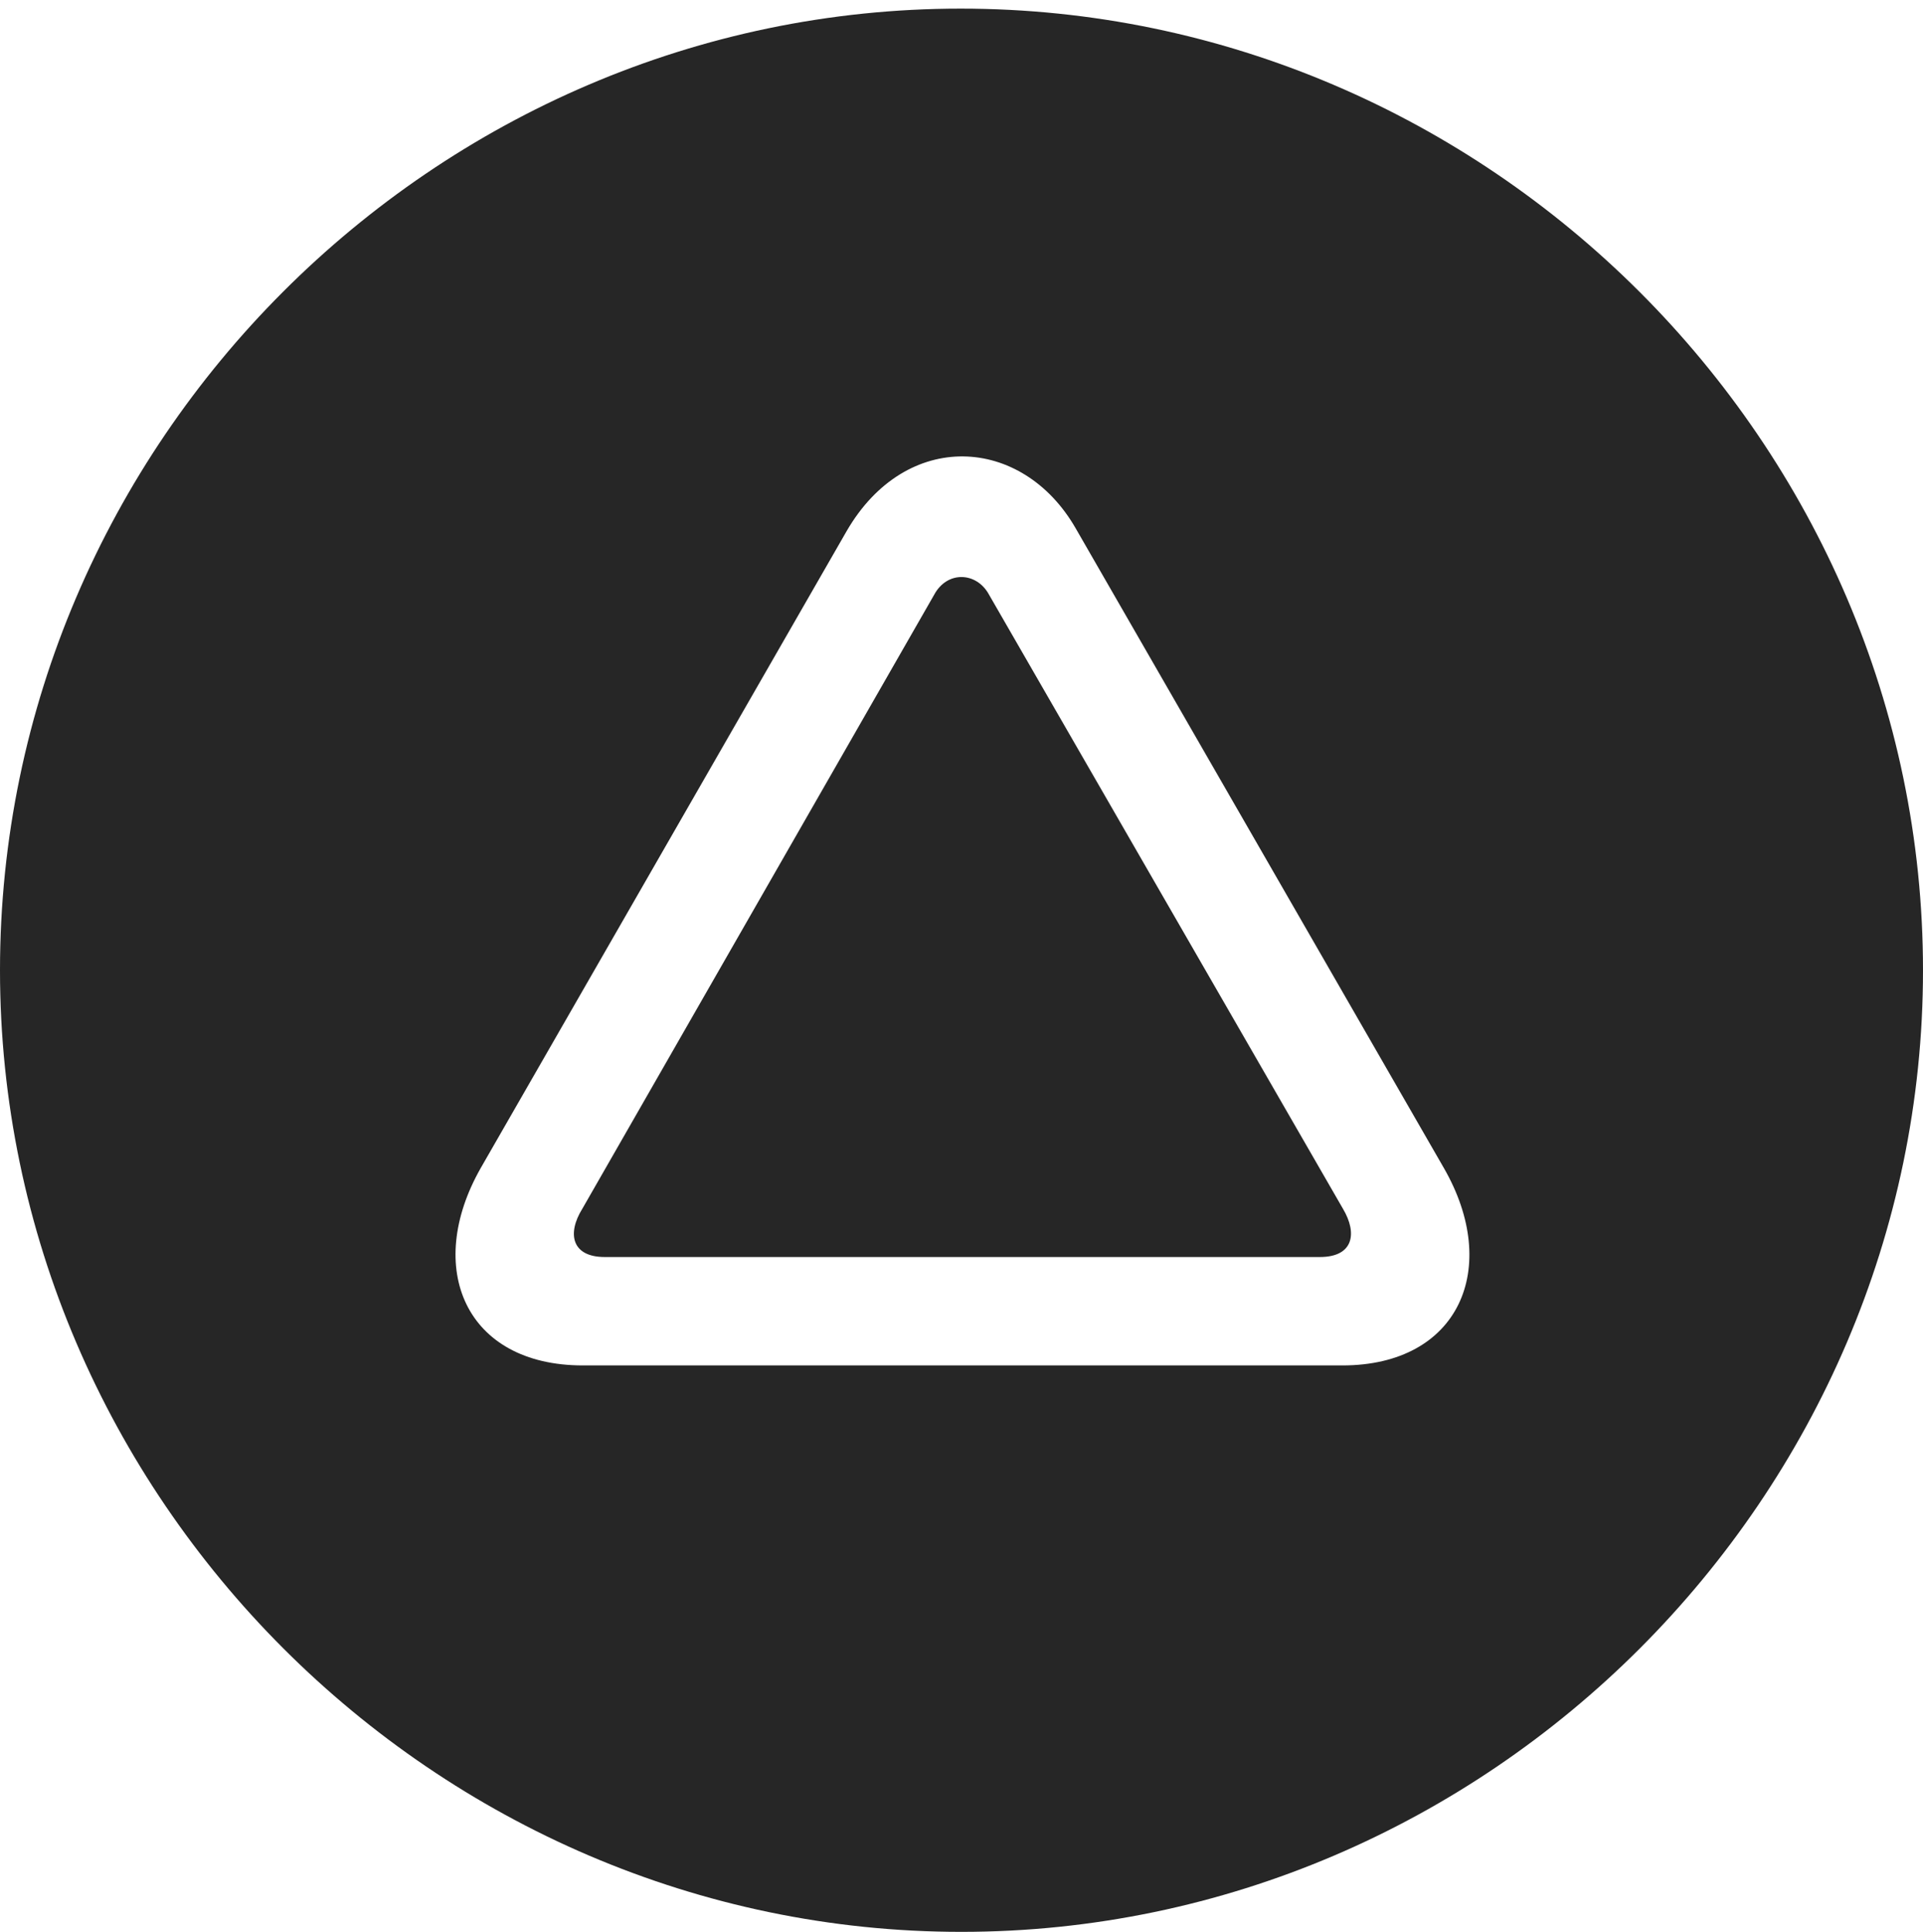 <?xml version="1.0" encoding="UTF-8"?>
<!--Generator: Apple Native CoreSVG 232.5-->
<!DOCTYPE svg
PUBLIC "-//W3C//DTD SVG 1.1//EN"
       "http://www.w3.org/Graphics/SVG/1.1/DTD/svg11.dtd">
<svg version="1.1" xmlns="http://www.w3.org/2000/svg" xmlns:xlink="http://www.w3.org/1999/xlink" width="97.96" height="98.384">
 <g>
  <rect height="98.384" opacity="0" width="97.96" x="0" y="0"/>
  <path d="M97.96 49.412C97.96 76.215 75.825 98.384 48.972 98.384C22.169 98.384 0 76.215 0 49.412C0 22.574 22.135 0.439 48.938 0.439C75.791 0.439 97.96 22.574 97.96 49.412ZM43.124 27.056L24.49 59.483C21.597 64.564 23.697 69.537 29.691 69.537L68.384 69.537C74.345 69.537 76.479 64.564 73.552 59.483L54.794 26.901C52.077 22.181 46.153 21.819 43.124 27.056ZM50.377 30.276L68.414 61.563C69.159 62.814 68.945 64.016 67.239 64.016L30.803 64.016C29.115 64.016 28.883 62.814 29.662 61.563L47.586 30.291C48.248 29.056 49.745 29.12 50.377 30.276Z" fill="#000000" fill-opacity="0.85"/>
 </g>
</svg>
